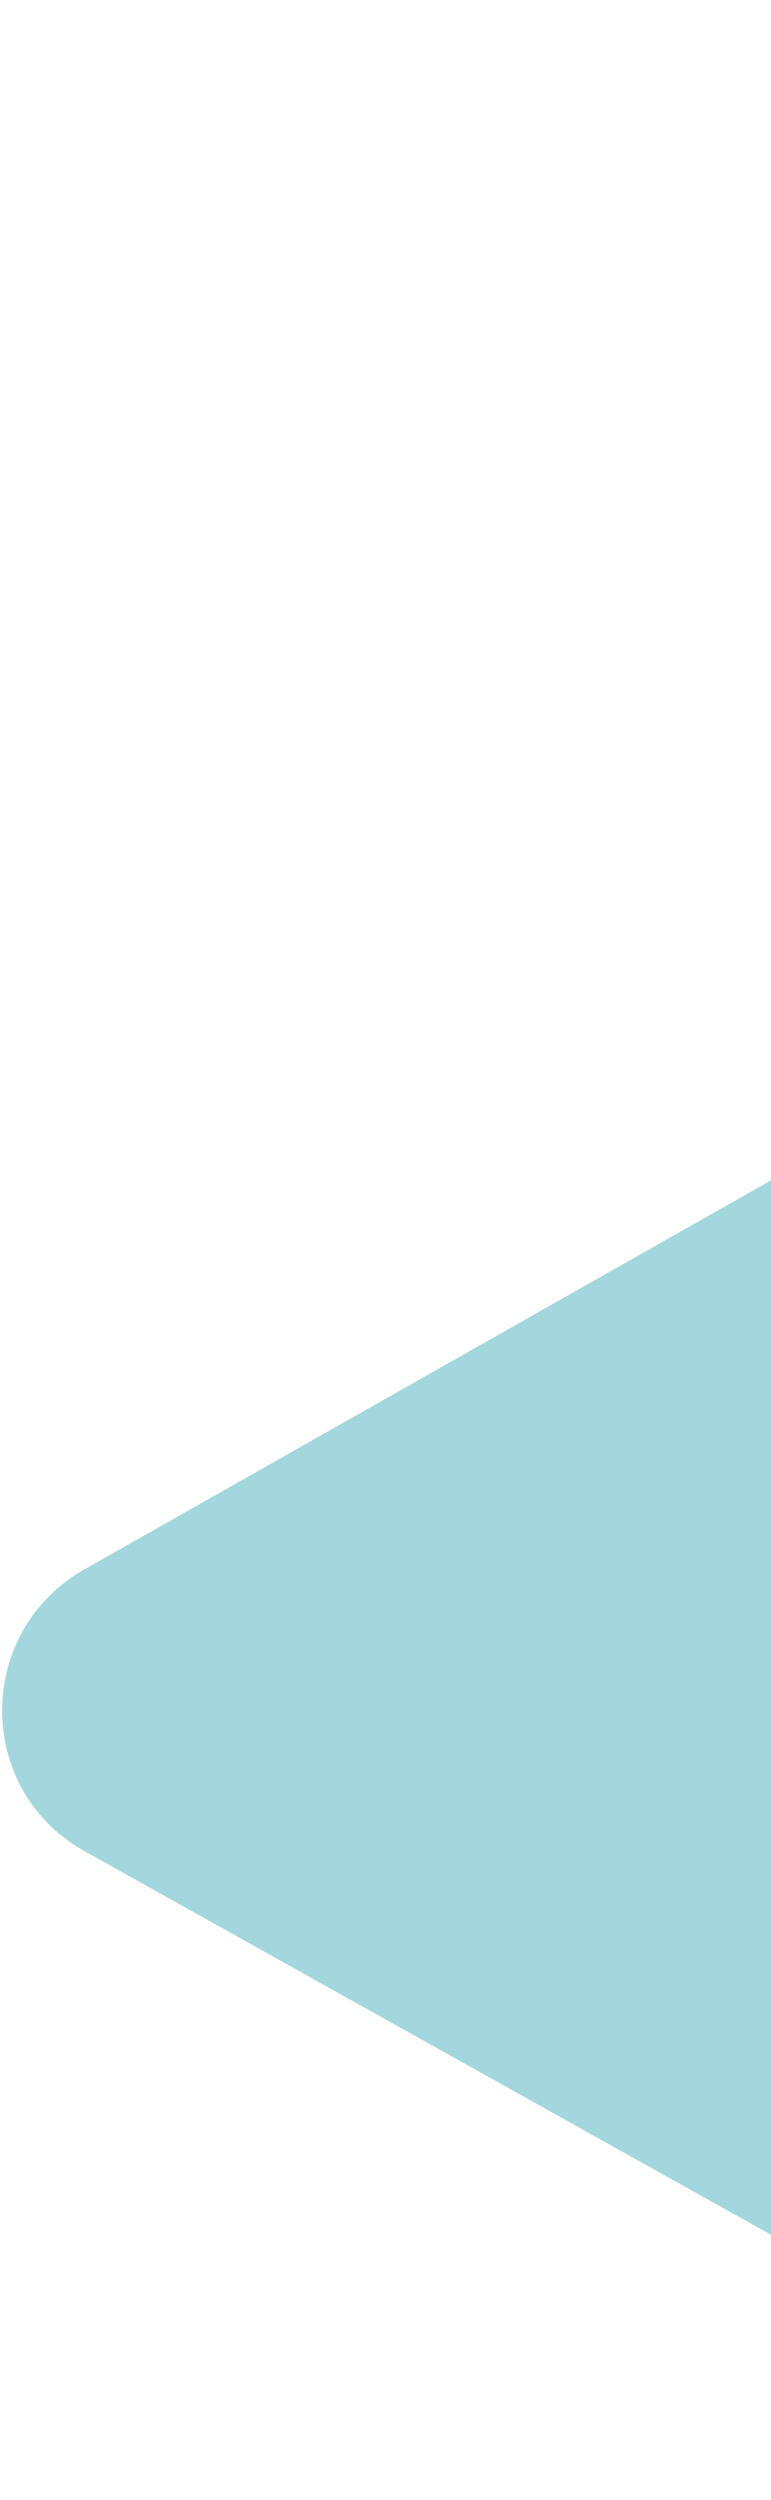 <svg width="172" height="557" viewBox="0 0 172 557" fill="none" xmlns="http://www.w3.org/2000/svg">
<path d="M18.84 412.431C-5.643 398.767 -5.643 363.52 18.84 349.665L628.224 4.794C652.222 -8.787 681.862 8.44 681.862 35.968L681.862 720.945C681.862 748.473 652.222 765.931 628.224 752.537L18.84 412.431Z" fill="#0694A2" fill-opacity="0.37"/>
</svg>
